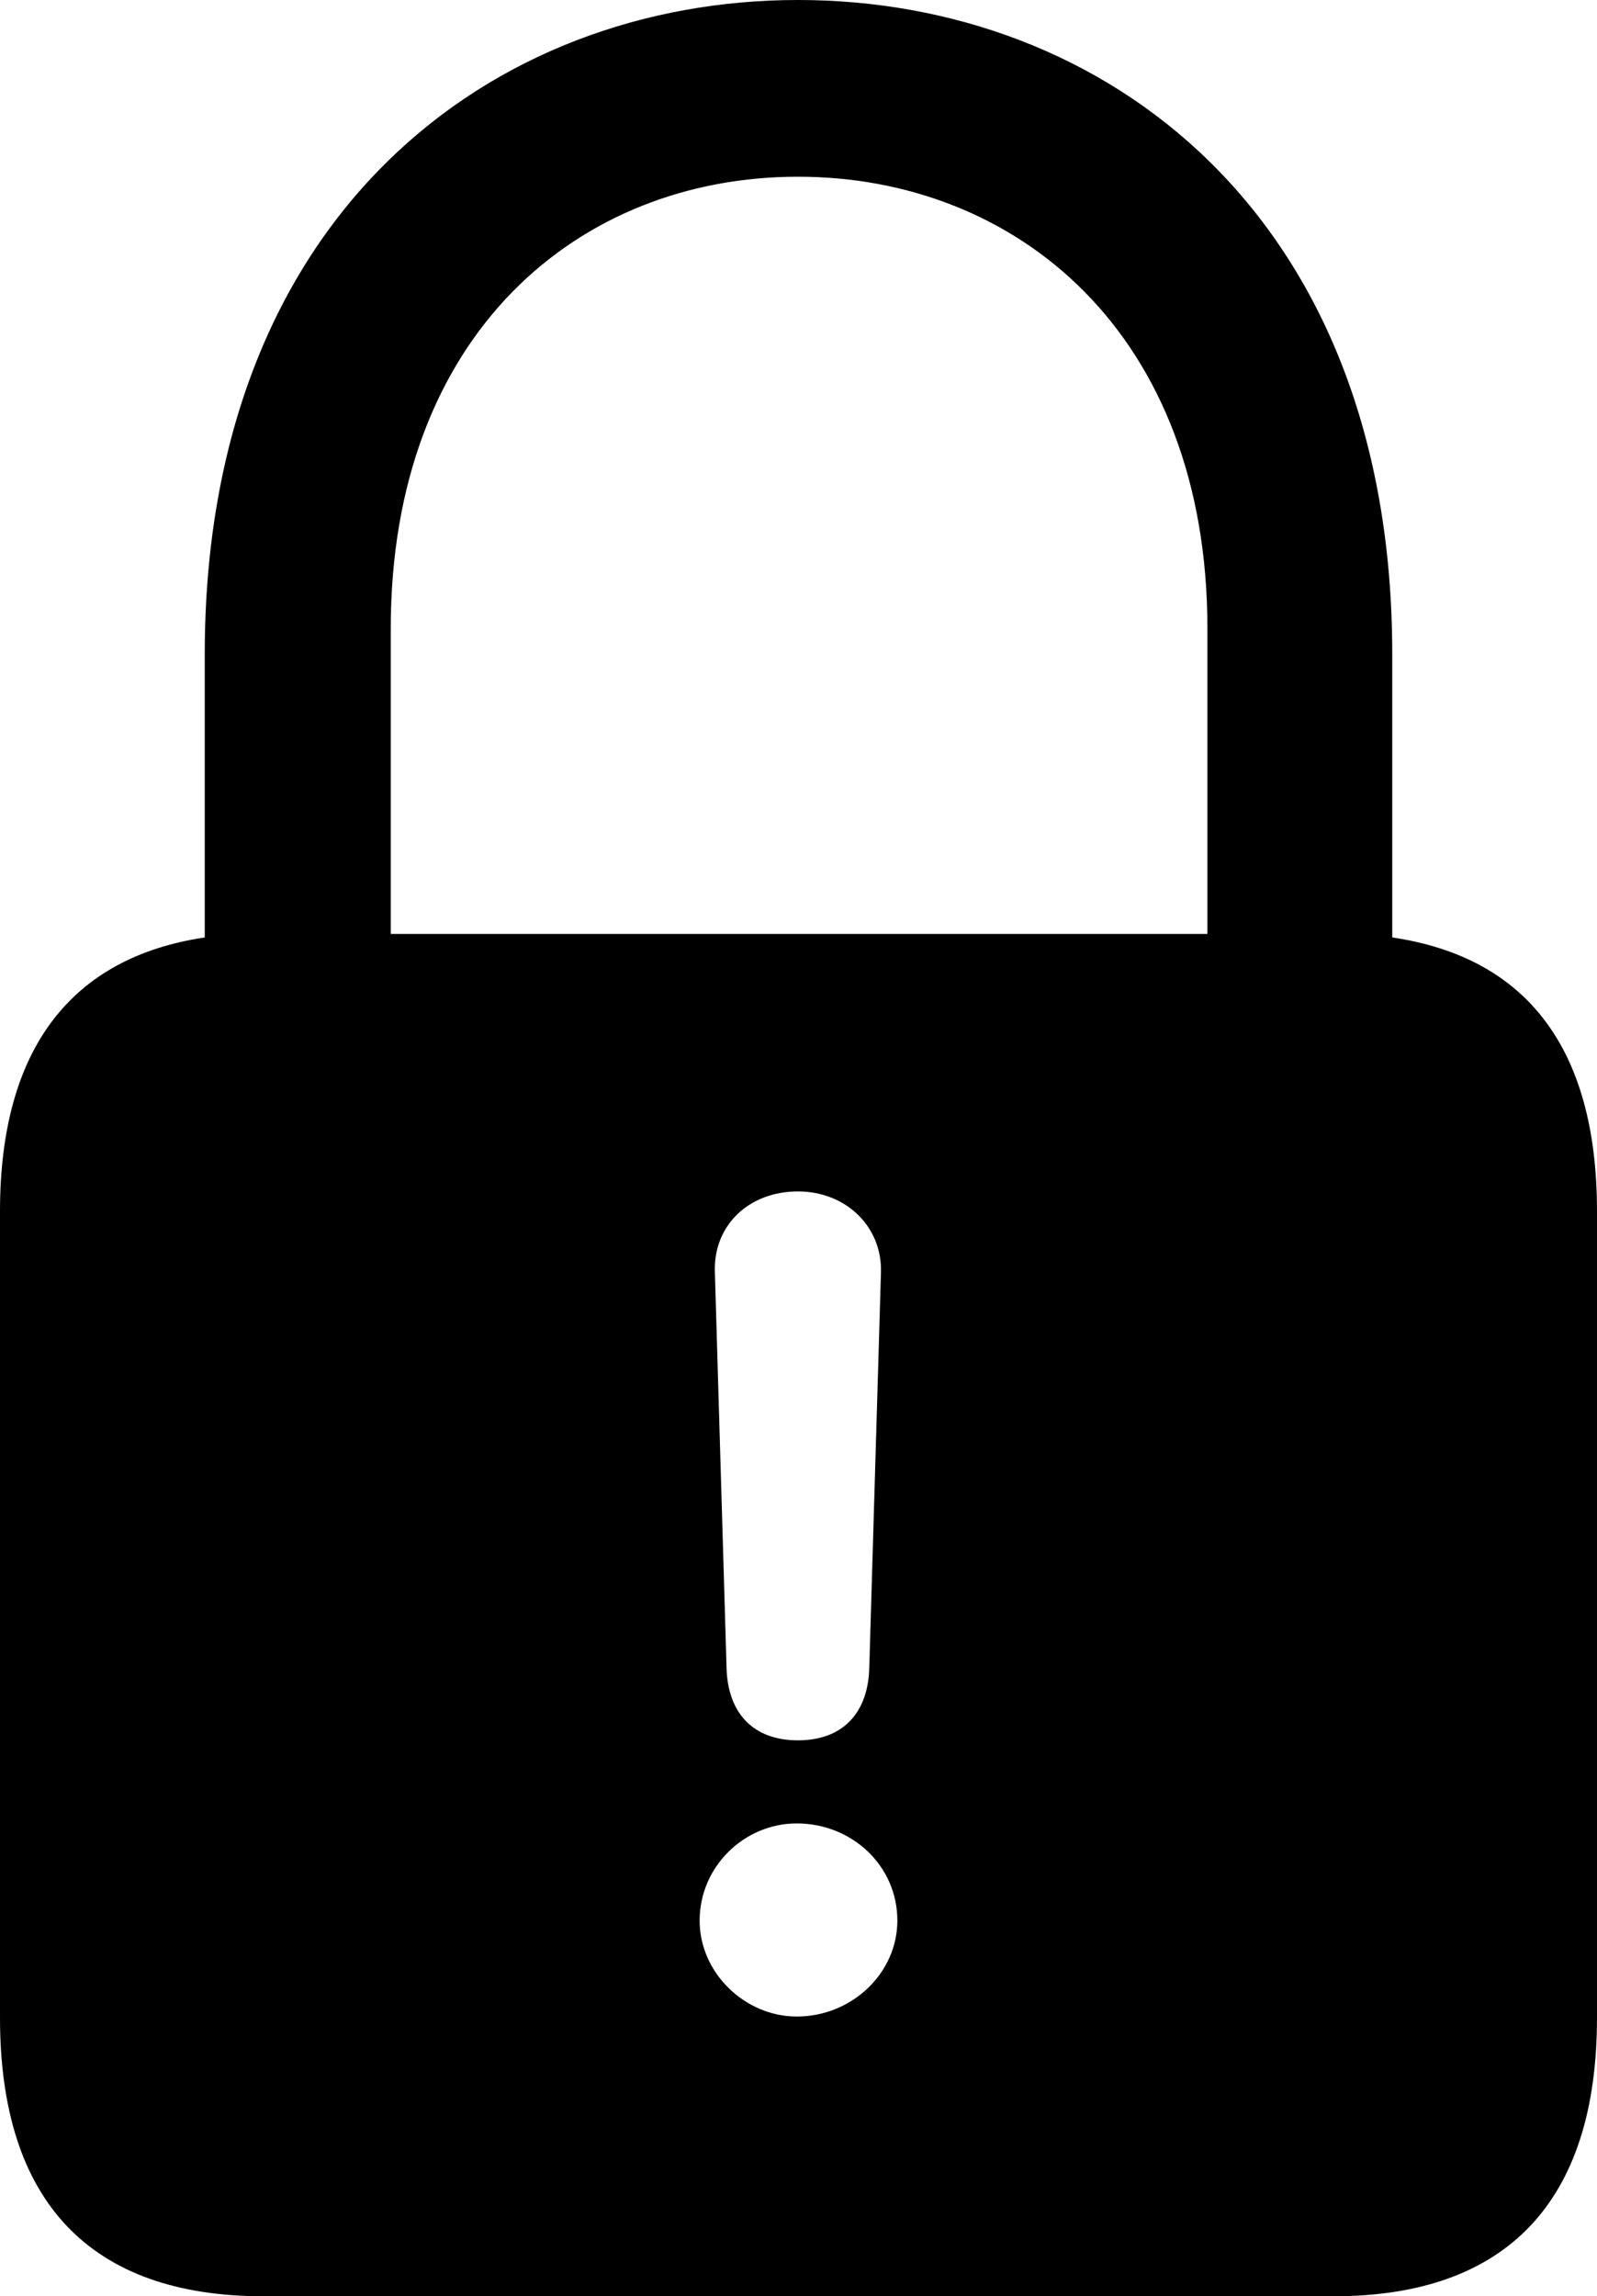 <?xml version="1.0" encoding="UTF-8" standalone="no"?>
<svg xmlns="http://www.w3.org/2000/svg"
     width="666.504" height="958.008"
     viewBox="0 0 666.504 958.008"
     fill="currentColor">
  <path d="M109.861 958.008H556.641C628.421 958.008 666.501 918.948 666.501 841.798V505.368C666.501 437.498 637.211 399.418 581.051 391.108V272.948C581.051 89.358 460.941 -0.002 333.011 -0.002C205.571 -0.002 85.451 89.358 85.451 272.948V391.108C29.781 399.418 0.001 437.498 0.001 505.368V841.798C0.001 918.948 38.081 958.008 109.861 958.008ZM163.081 262.208C163.081 139.158 241.701 73.728 333.011 73.728C424.321 73.728 503.911 139.158 503.911 262.208V389.648H163.081ZM333.011 726.078C314.451 726.078 303.711 714.848 303.221 695.798L298.341 530.278C297.851 511.228 312.501 497.068 333.011 497.068C353.031 497.068 368.161 511.718 367.671 530.758L362.791 695.798C362.301 714.848 351.561 726.078 333.011 726.078ZM332.521 841.308C311.031 841.308 291.991 823.238 291.991 801.268C291.991 778.808 310.551 760.738 332.521 760.738C355.471 760.738 374.511 778.318 374.511 801.268C374.511 823.238 355.471 841.308 332.521 841.308Z"/>
</svg>